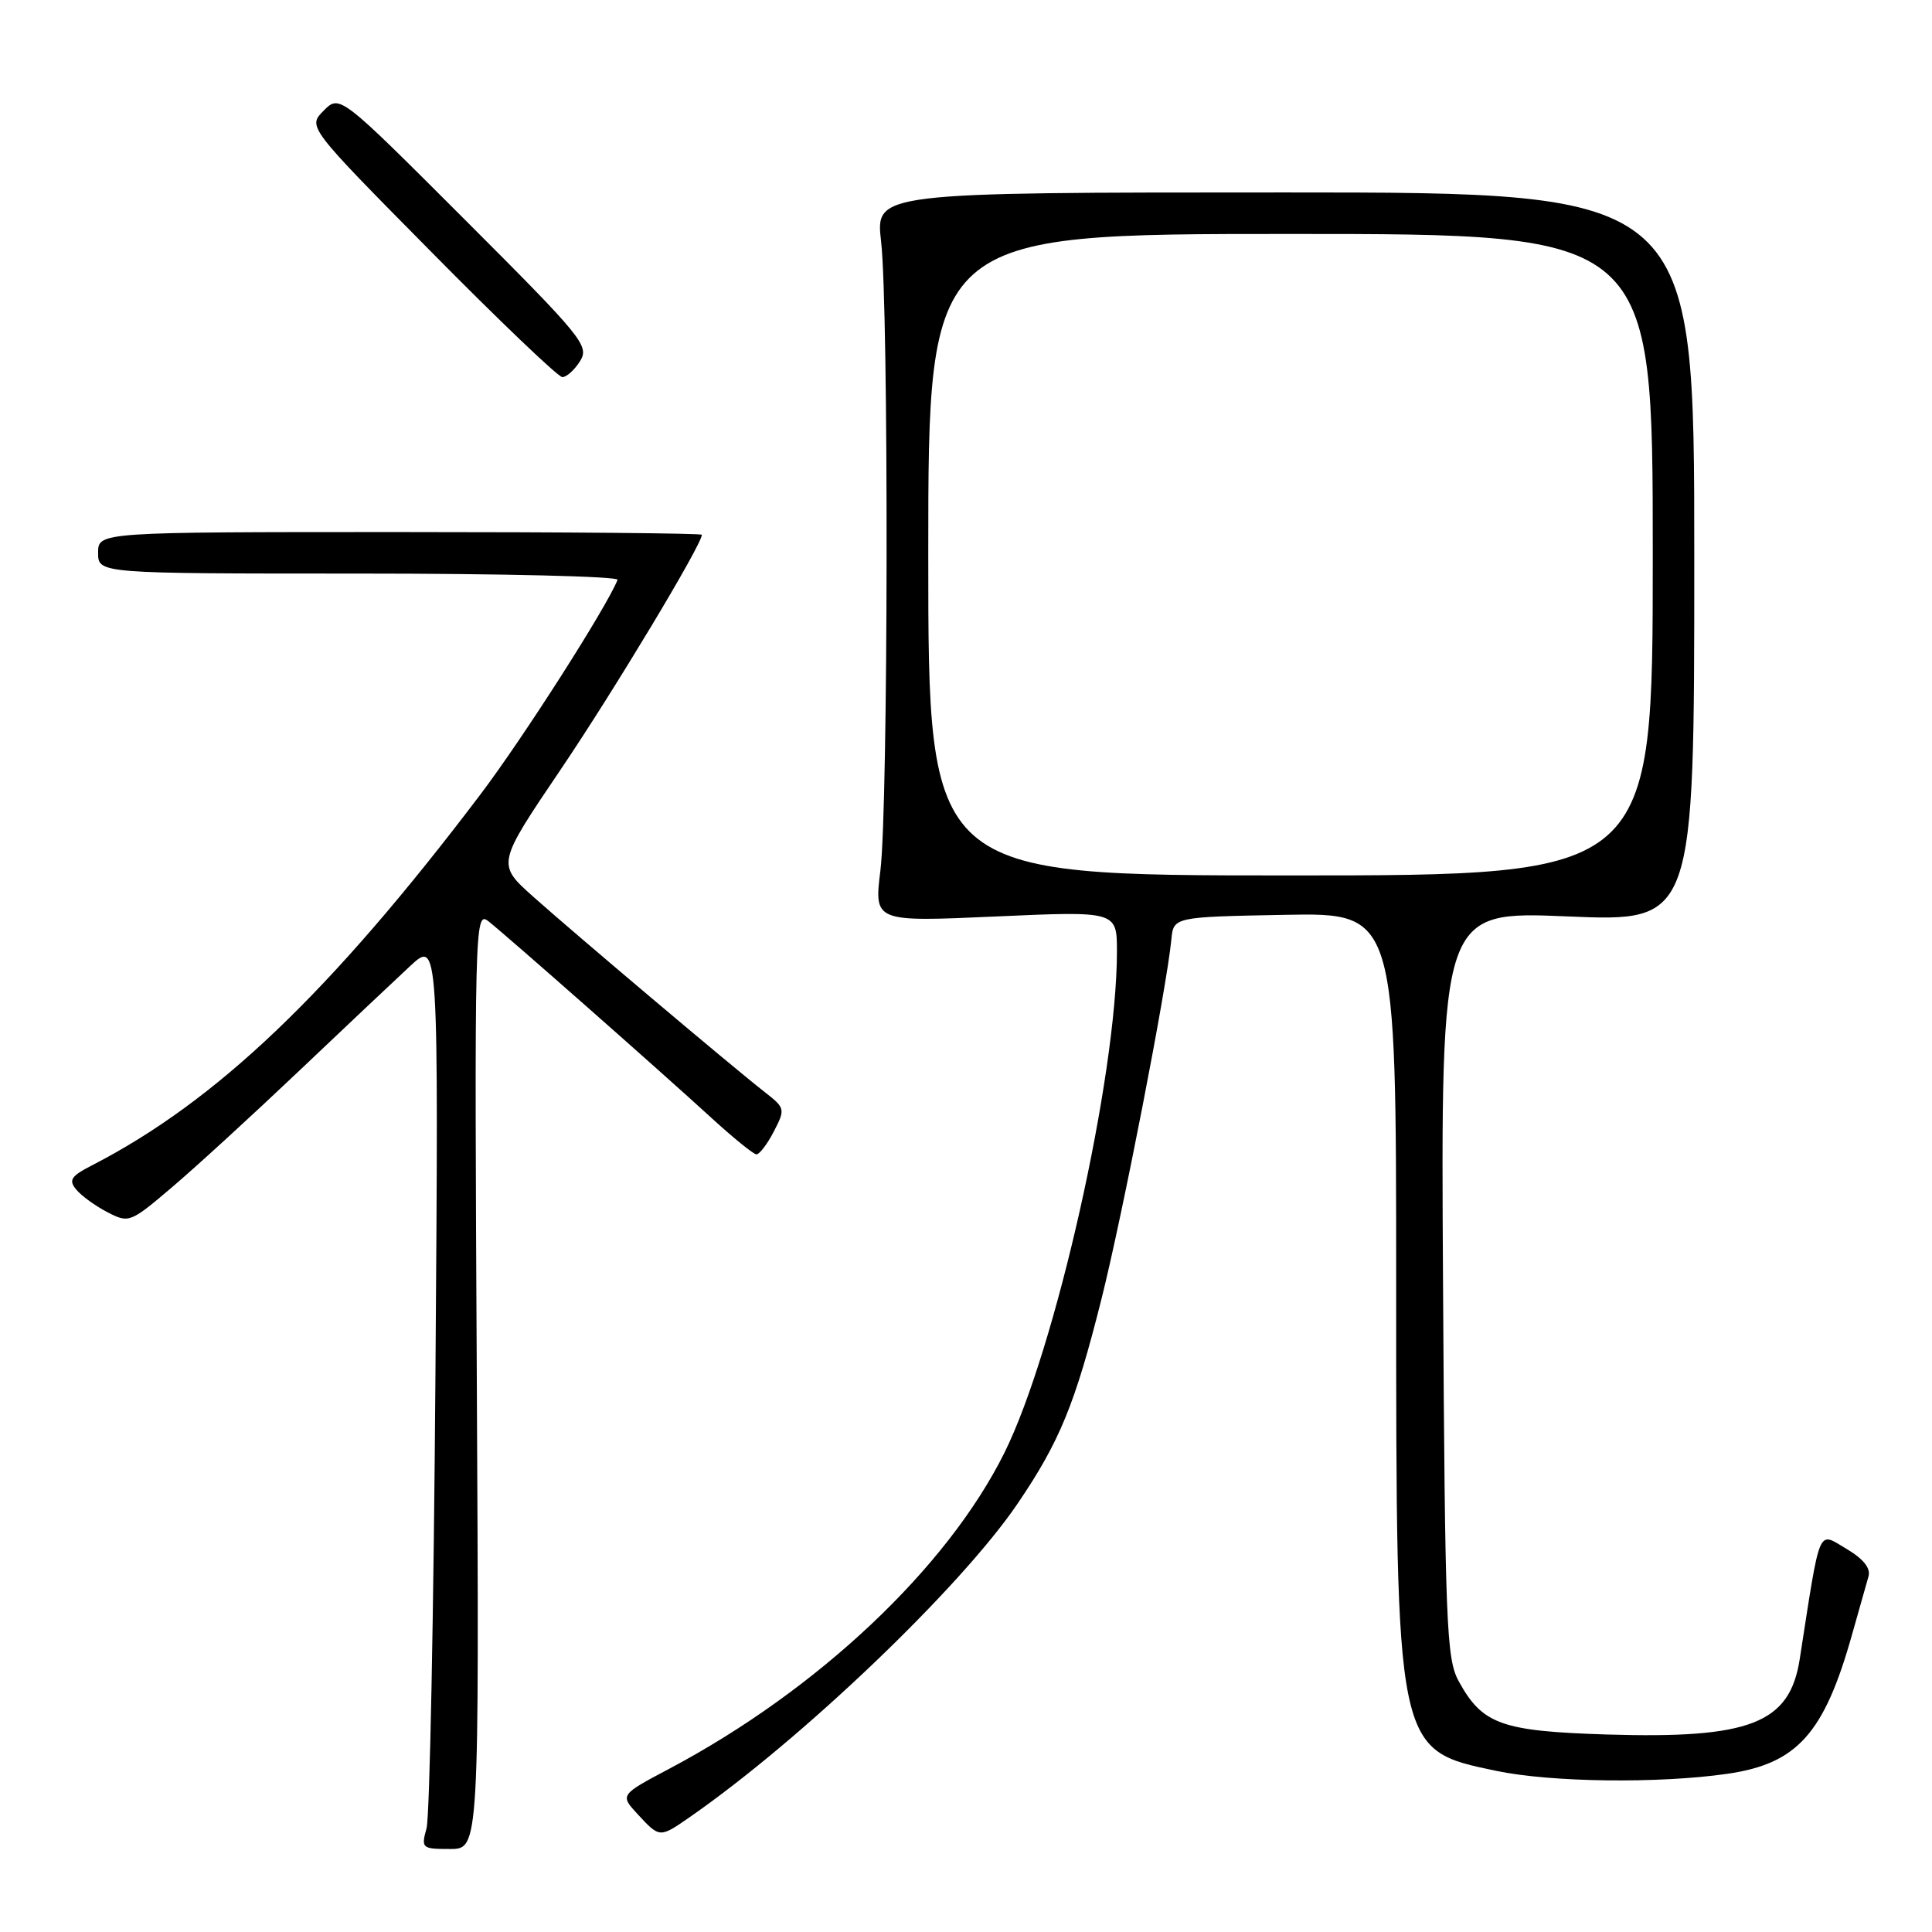 <?xml version="1.0" encoding="UTF-8" standalone="no"?>
<!DOCTYPE svg PUBLIC "-//W3C//DTD SVG 1.1//EN" "http://www.w3.org/Graphics/SVG/1.1/DTD/svg11.dtd" >
<svg xmlns="http://www.w3.org/2000/svg" xmlns:xlink="http://www.w3.org/1999/xlink" version="1.1" viewBox="0 0 256 256">
 <g >
 <path fill="currentColor"
d=" M 63.18 182.82 C 62.86 122.75 62.91 120.68 64.68 122.04 C 66.90 123.77 87.27 141.72 94.36 148.21 C 97.19 150.80 99.83 152.93 100.22 152.96 C 100.62 152.98 101.66 151.62 102.53 149.94 C 104.08 146.95 104.04 146.82 101.31 144.69 C 97.02 141.34 76.11 123.68 70.66 118.82 C 65.82 114.50 65.82 114.50 74.27 102.00 C 81.34 91.55 93.00 72.16 93.00 70.86 C 93.00 70.66 75.00 70.50 53.00 70.50 C 13.00 70.50 13.00 70.50 13.00 73.25 C 13.00 76.00 13.00 76.00 47.58 76.00 C 66.60 76.00 82.02 76.38 81.83 76.83 C 80.36 80.51 69.31 97.80 63.65 105.28 C 43.80 131.50 28.71 145.91 12.18 154.42 C 9.39 155.85 9.06 156.37 10.11 157.63 C 10.79 158.46 12.66 159.81 14.25 160.63 C 17.08 162.09 17.25 162.03 22.80 157.31 C 25.91 154.67 33.42 147.79 39.48 142.04 C 45.54 136.29 52.21 129.99 54.31 128.04 C 58.12 124.50 58.12 124.50 57.70 182.00 C 57.47 213.62 56.94 240.74 56.52 242.25 C 55.79 244.91 55.90 245.00 59.63 245.00 C 63.50 245.00 63.50 245.00 63.18 182.82 Z  M 91.35 240.81 C 106.25 230.47 127.29 210.35 134.85 199.22 C 140.42 191.01 142.45 186.06 145.95 172.13 C 148.73 161.06 154.60 130.89 155.21 124.50 C 155.50 121.50 155.50 121.50 170.25 121.22 C 185.00 120.95 185.00 120.95 185.00 170.29 C 185.00 232.22 184.93 231.86 198.27 234.65 C 205.53 236.17 219.77 236.35 228.87 235.04 C 238.16 233.70 241.73 229.70 245.43 216.50 C 246.36 213.20 247.33 209.77 247.59 208.87 C 247.90 207.79 246.90 206.55 244.62 205.20 C 240.82 202.96 241.26 201.92 238.47 219.86 C 237.14 228.37 231.90 230.41 212.91 229.83 C 198.92 229.39 196.41 228.49 193.27 222.74 C 191.66 219.79 191.47 215.14 191.21 170.11 C 190.91 120.72 190.91 120.72 207.71 121.43 C 224.50 122.14 224.50 122.14 224.50 73.82 C 224.50 25.50 224.50 25.50 170.25 25.50 C 116.00 25.50 116.00 25.50 116.75 32.00 C 117.77 40.85 117.70 106.84 116.66 115.33 C 115.82 122.16 115.82 122.16 131.91 121.44 C 148.00 120.72 148.00 120.72 148.00 126.11 C 147.99 142.68 139.86 178.87 133.09 192.50 C 125.50 207.77 108.38 223.92 88.70 234.36 C 82.13 237.84 82.13 237.84 84.52 240.42 C 87.41 243.54 87.41 243.54 91.35 240.81 Z  M 76.86 47.85 C 78.12 45.83 77.23 44.74 61.61 29.12 C 45.02 12.53 45.02 12.53 42.89 14.66 C 40.76 16.80 40.76 16.80 57.13 33.36 C 66.13 42.48 73.95 49.95 74.51 49.97 C 75.06 49.98 76.12 49.03 76.86 47.85 Z  M 123.00 73.50 C 123.00 31.00 123.00 31.00 171.00 31.00 C 219.00 31.00 219.00 31.00 219.00 73.50 C 219.00 116.00 219.00 116.00 171.00 116.00 C 123.00 116.00 123.00 116.00 123.00 73.50 Z "/>
</g>
</svg>